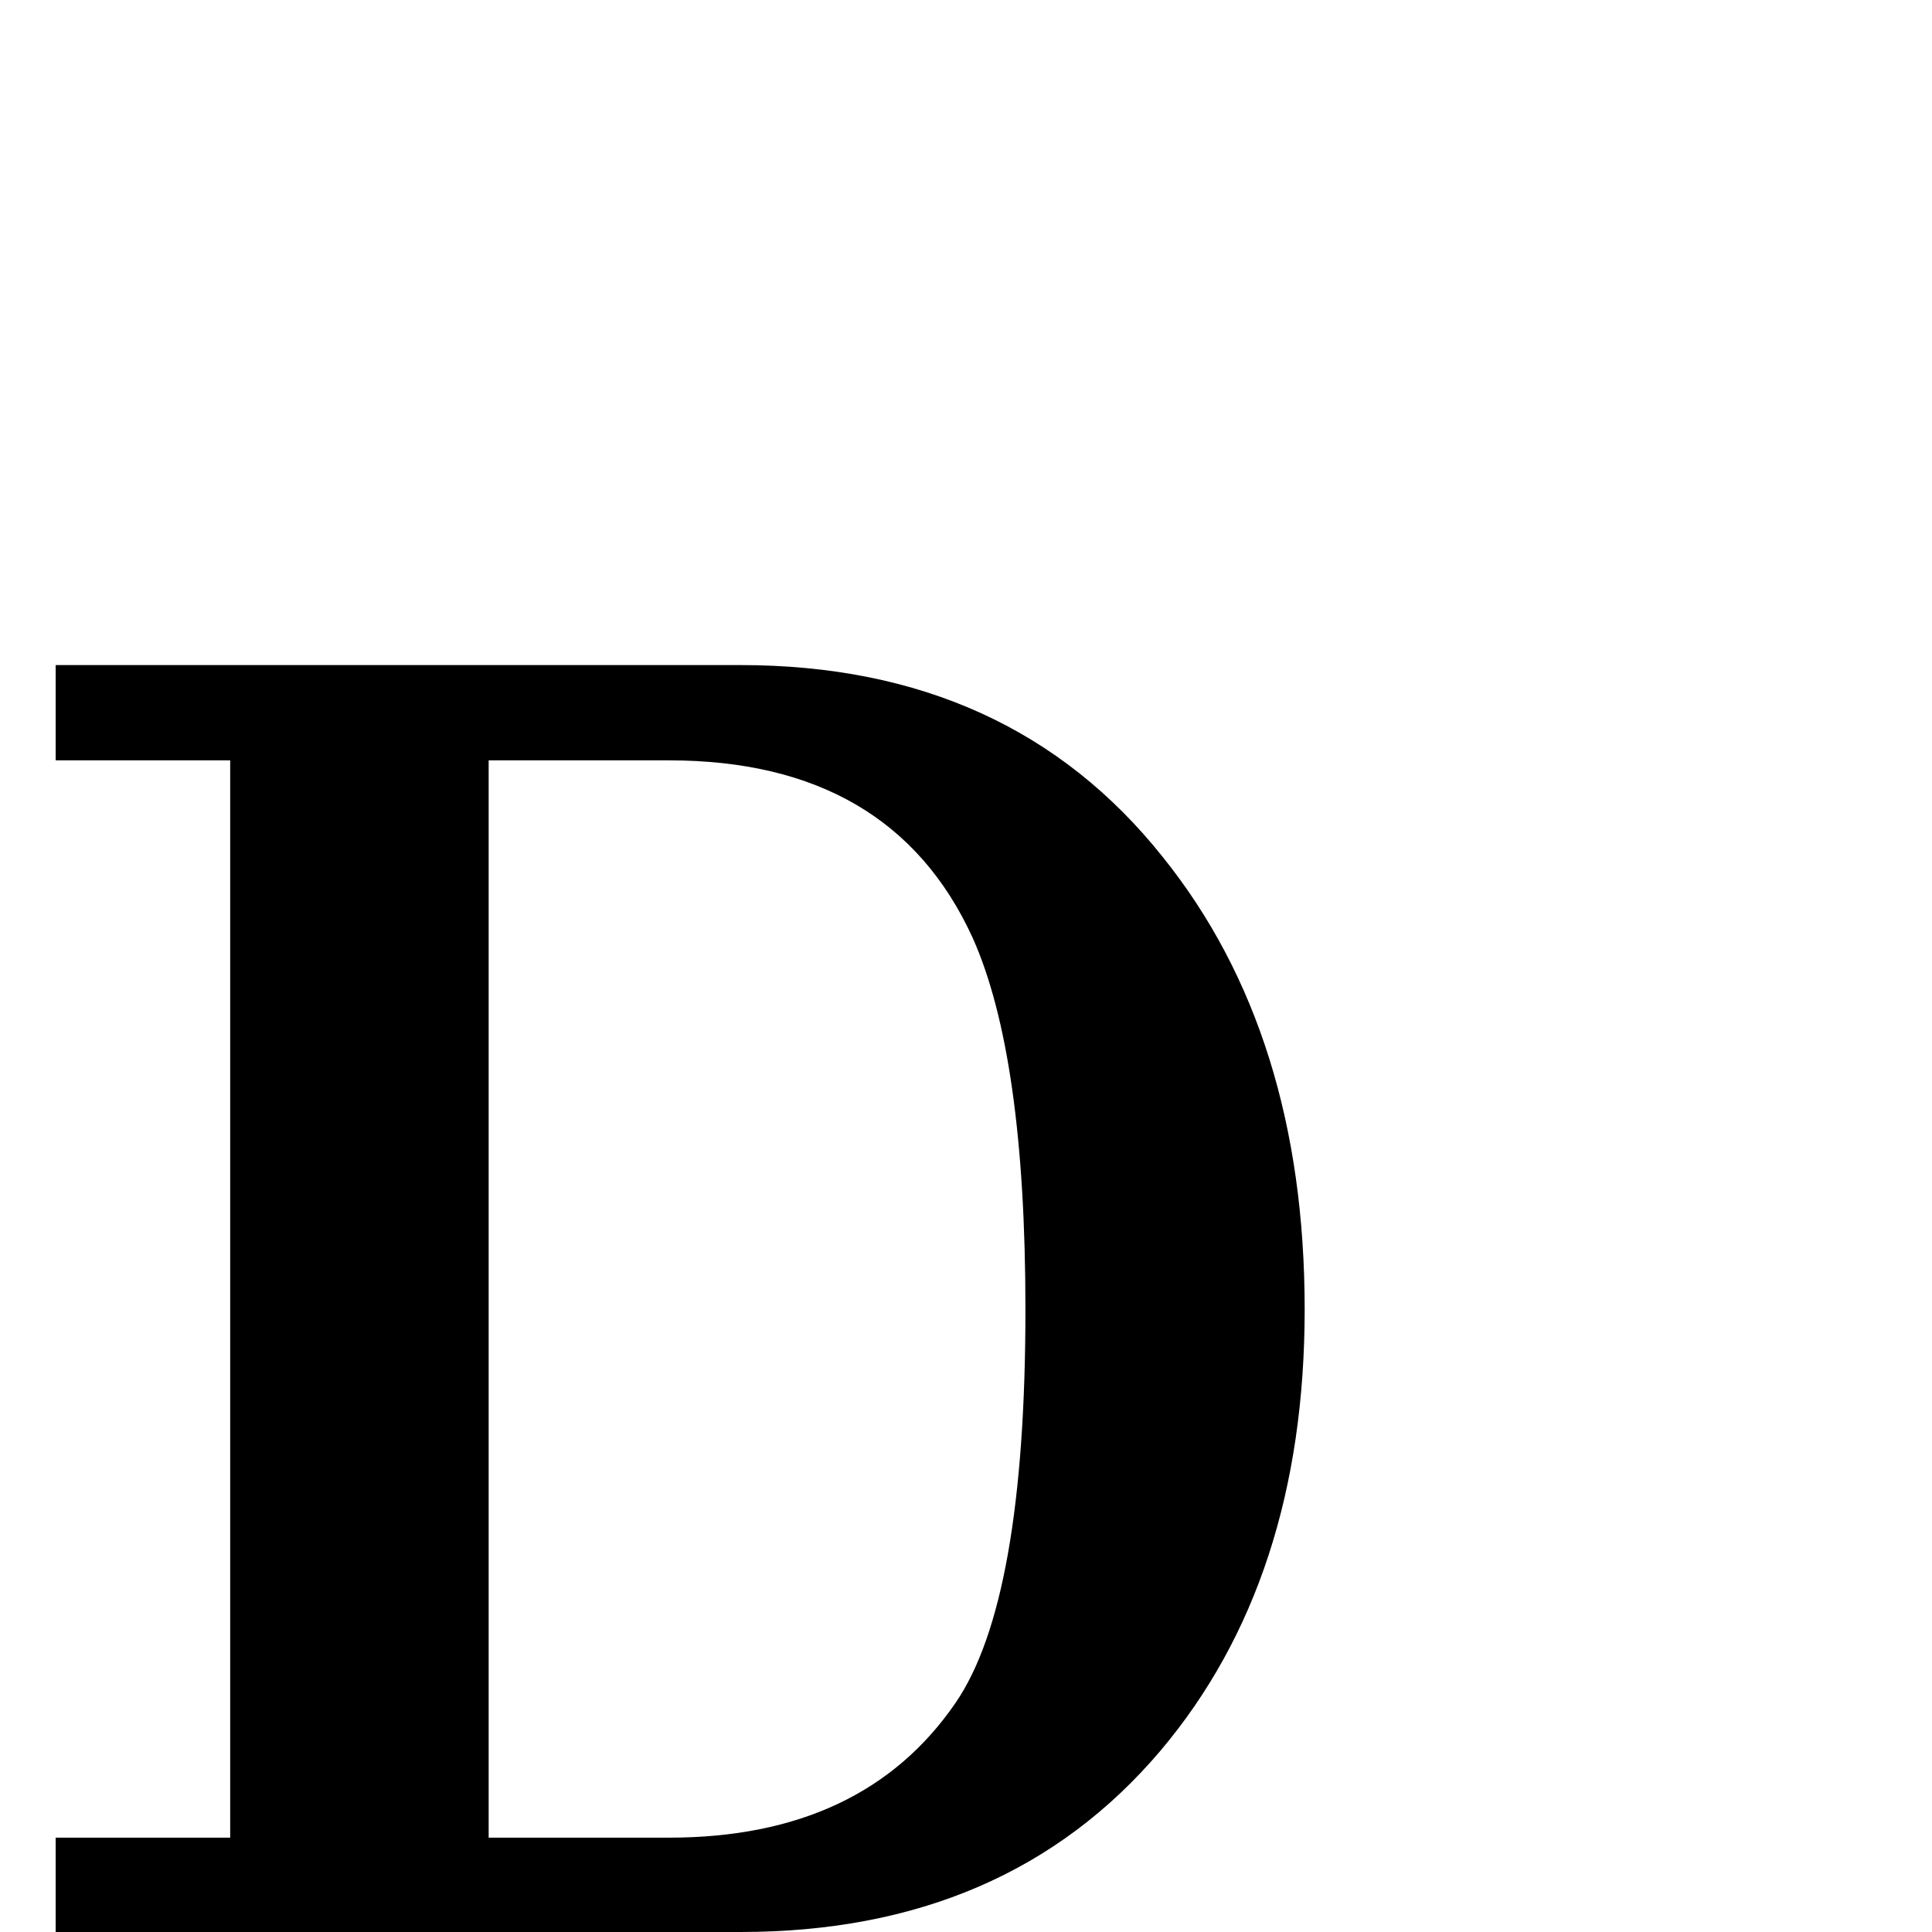 <?xml version="1.0" standalone="no"?>
<!DOCTYPE svg PUBLIC "-//W3C//DTD SVG 1.1//EN" "http://www.w3.org/Graphics/SVG/1.1/DTD/svg11.dtd" >
<svg viewBox="0 -442 2048 2048">
  <g transform="matrix(1 0 0 -1 0 1606)">
   <path fill="currentColor"
d="M1383 660q0 -287 -153 -468q-163 -192 -445 -192h-726v100h185v1142h-185v101h726q286 0 448 -204q150 -187 150 -479zM1087 660q0 269 -56 394q-86 188 -322 188h-191v-1142h191q206 0 304 143q74 108 74 417z" />
  </g>

</svg>
